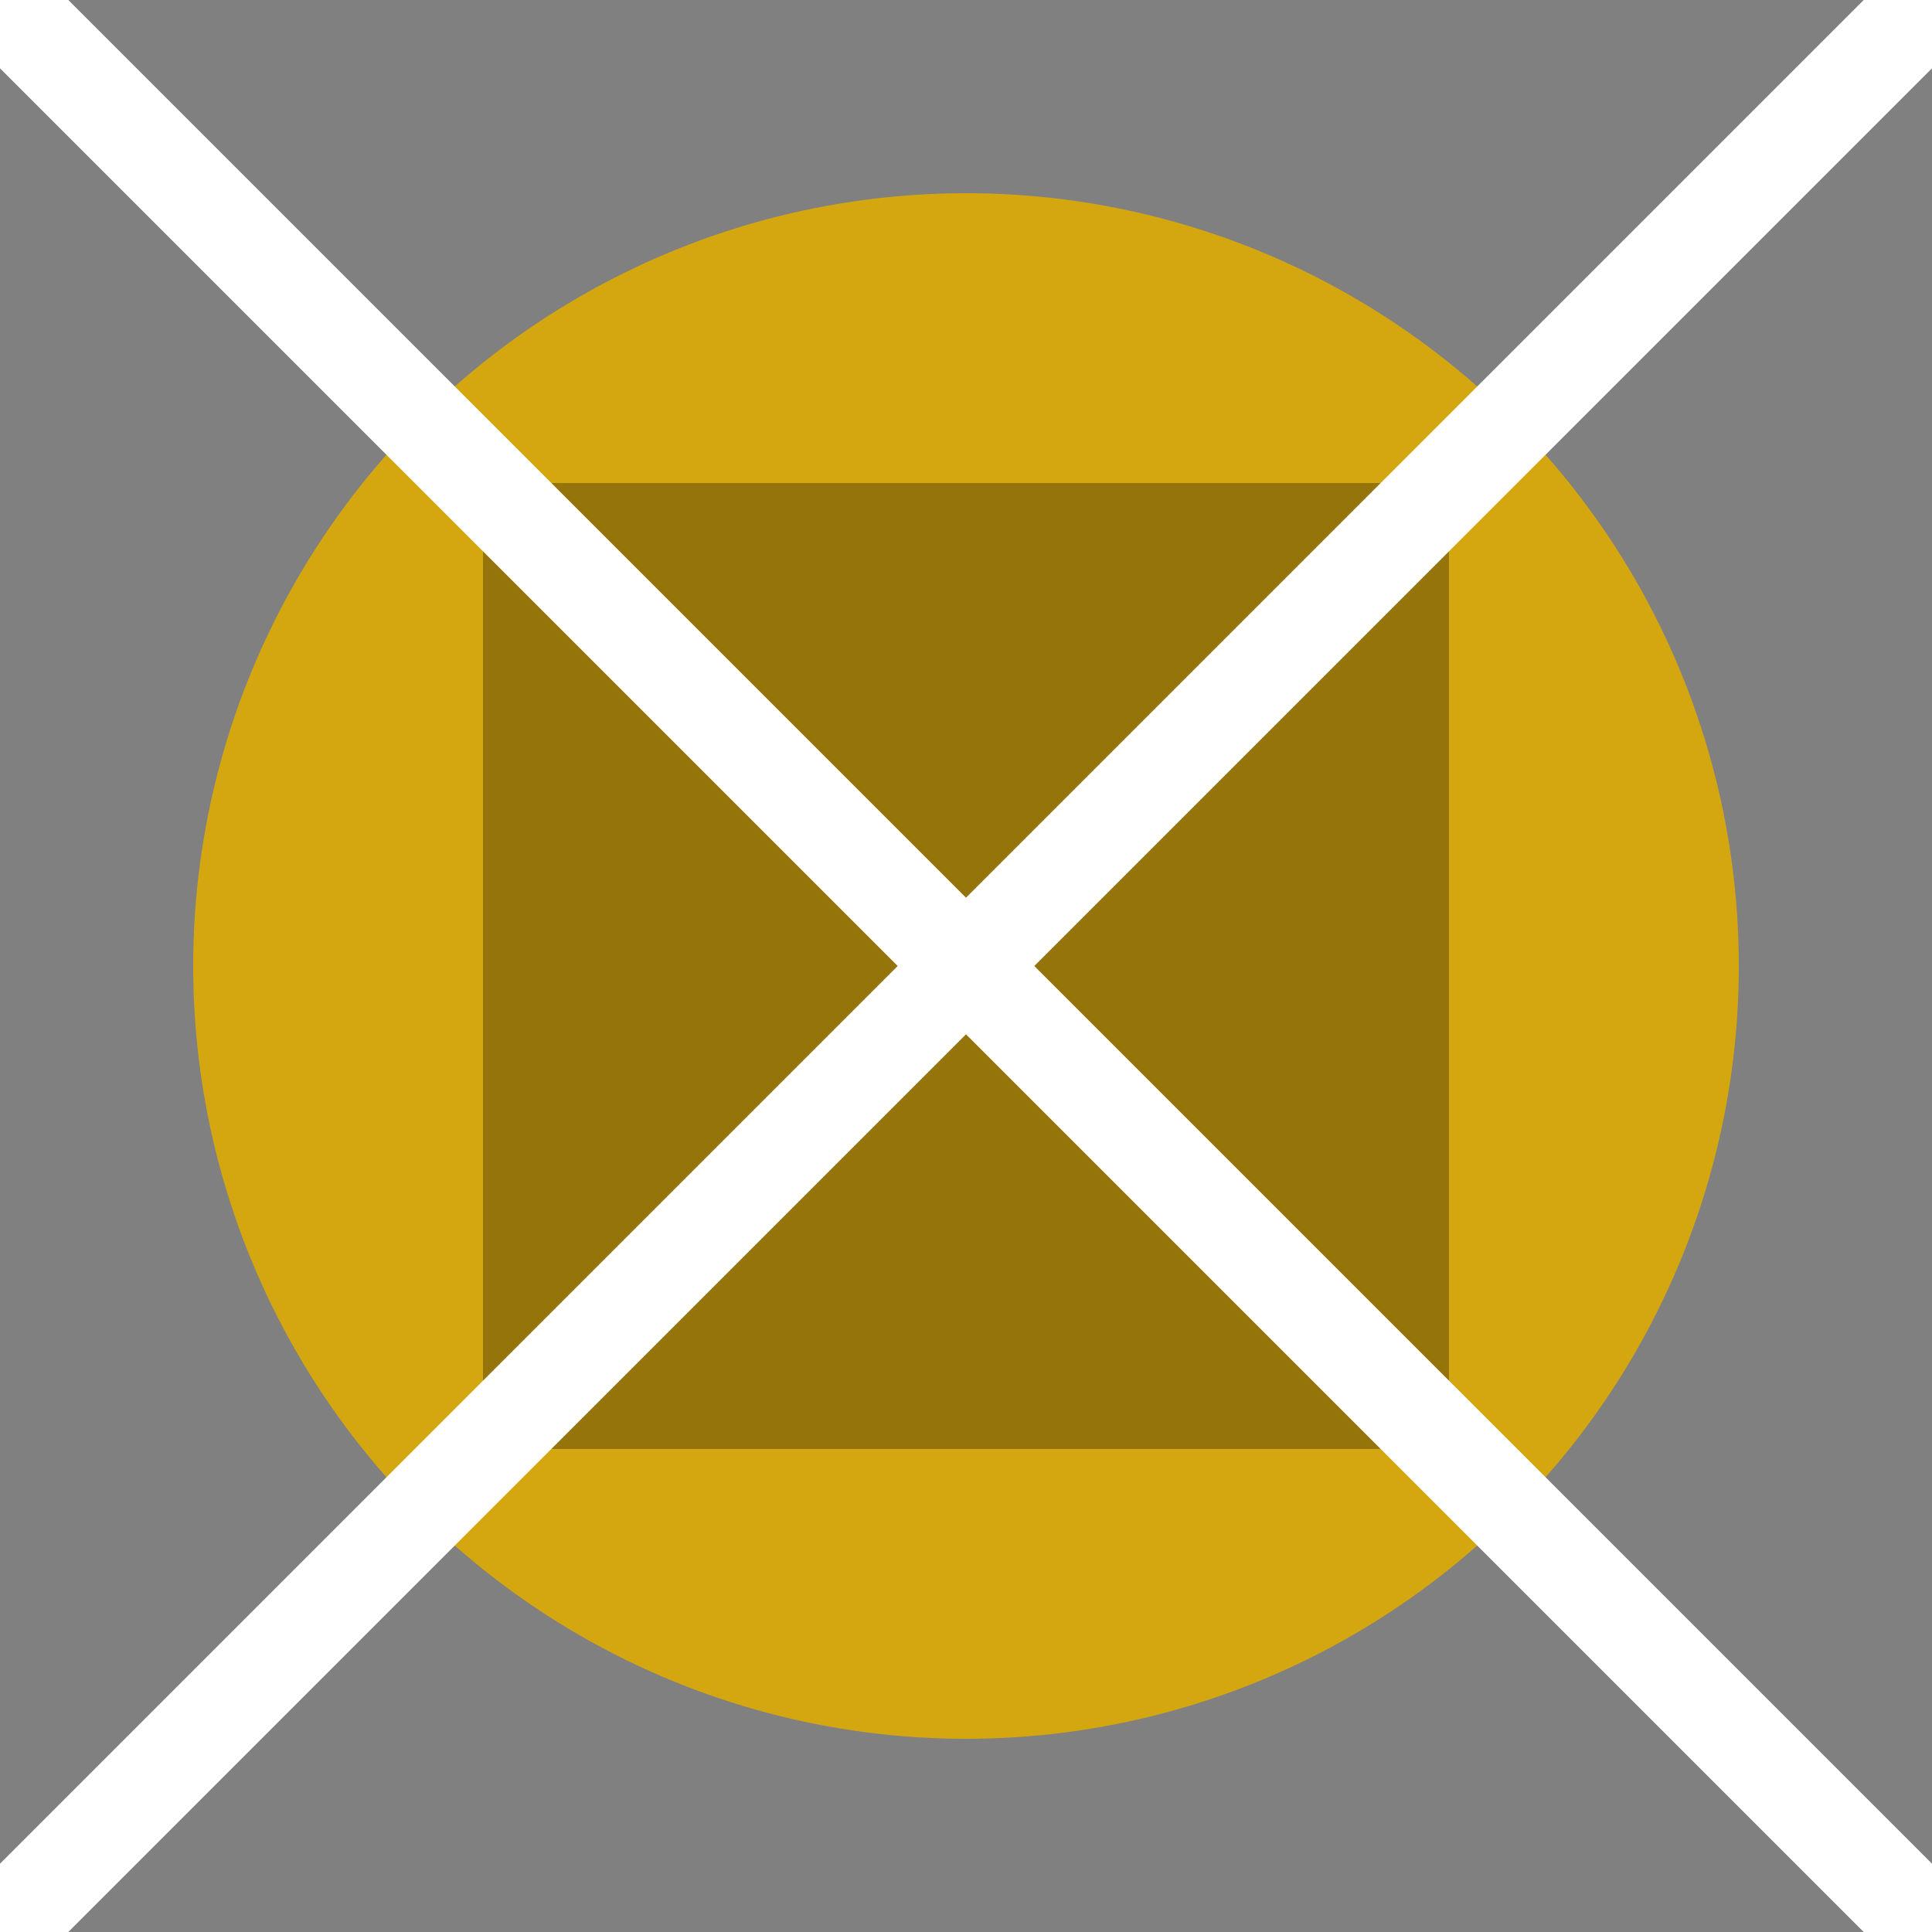 <svg width="200" height="200" xmlns="http://www.w3.org/2000/svg">
  <rect width="100%" height="100%" fill="#808080" stroke="none"/>
  <circle cx="100" cy="100" r="80" fill="#d4a710" />
  <rect x="50" y="50" width="100" height="100" fill="rgba(0, 0, 0, 0.3)" />
  <line x1="0" y1="0" x2="200" y2="200" stroke="white" stroke-width="10" />
  <line x1="200" y1="0" x2="0" y2="200" stroke="white" stroke-width="10" />
</svg>
